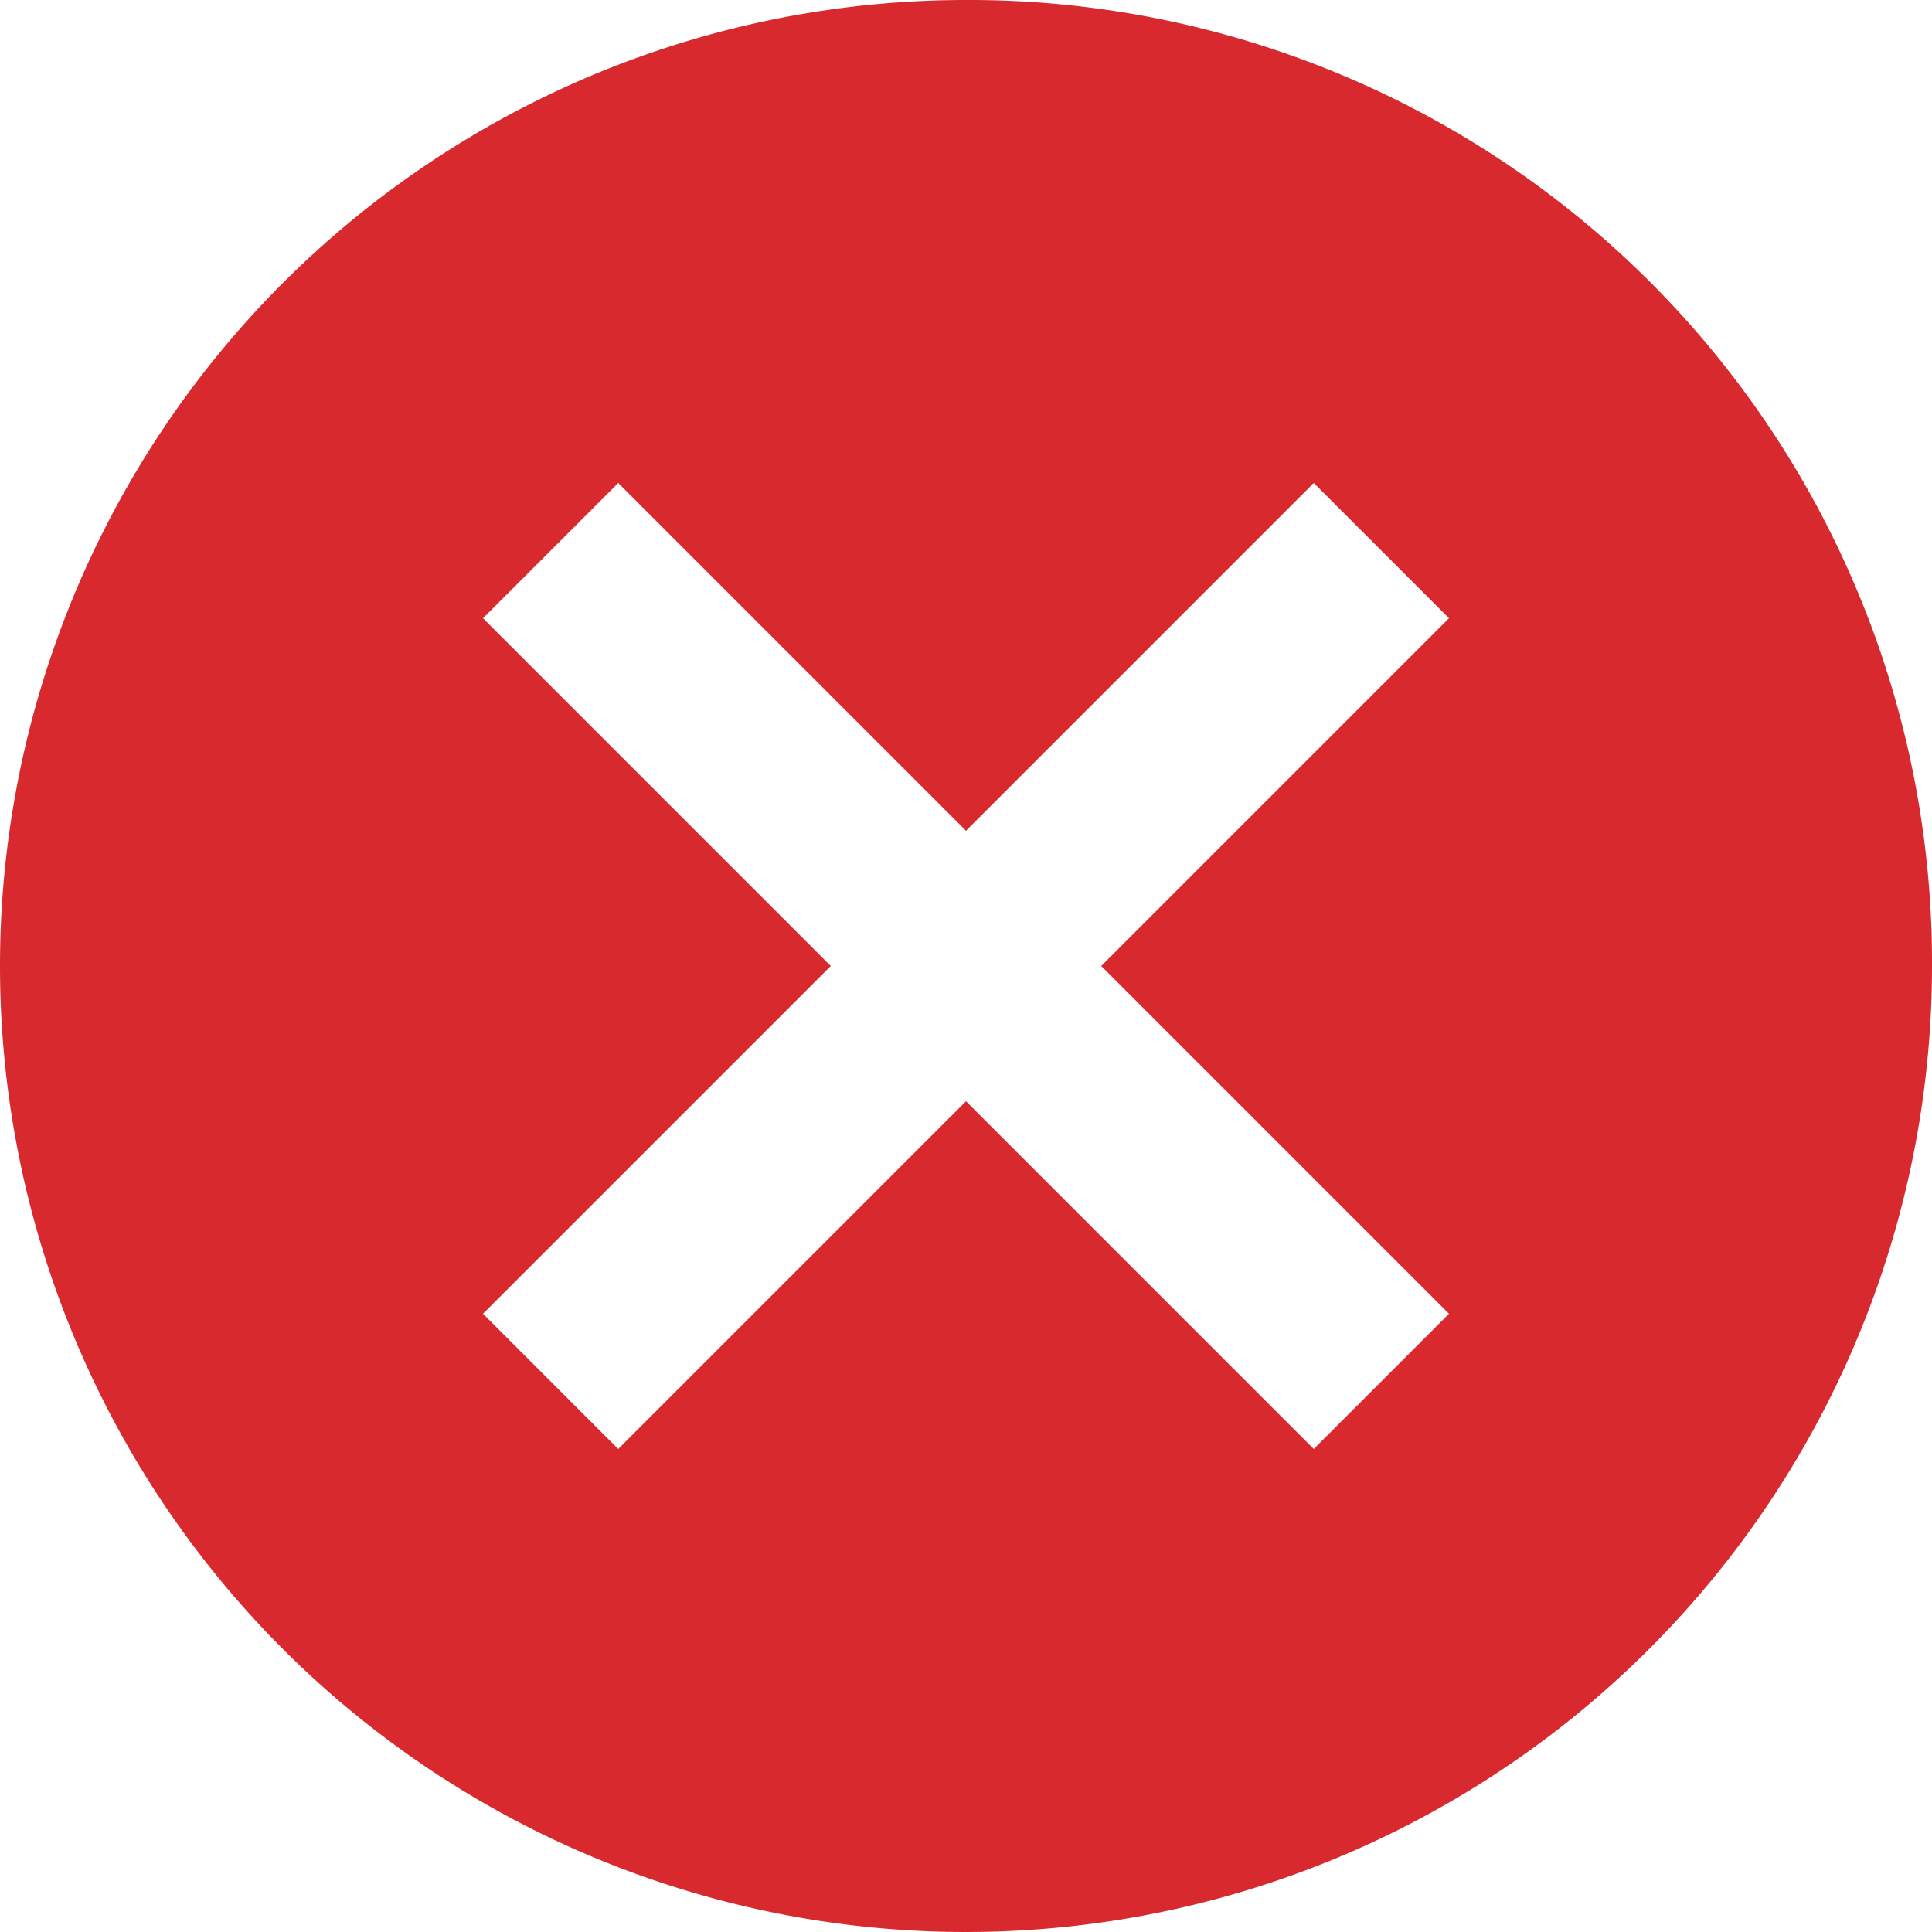 <svg xmlns="http://www.w3.org/2000/svg" width="48" height="48" viewBox="0 0 48 48">
  <path id="Icon_ionic-md-close-circle" data-name="Icon ionic-md-close-circle" d="M27.375,3.375a24,24,0,1,0,24,24A23.917,23.917,0,0,0,27.375,3.375Zm12,32.64-3.36,3.36-8.64-8.64-8.64,8.64-3.36-3.36,8.64-8.64-8.64-8.64,3.36-3.36,8.64,8.64,8.64-8.64,3.36,3.36-8.64,8.64Z" transform="translate(-3.375 -3.375)" fill="#d8292f"/>
</svg>
